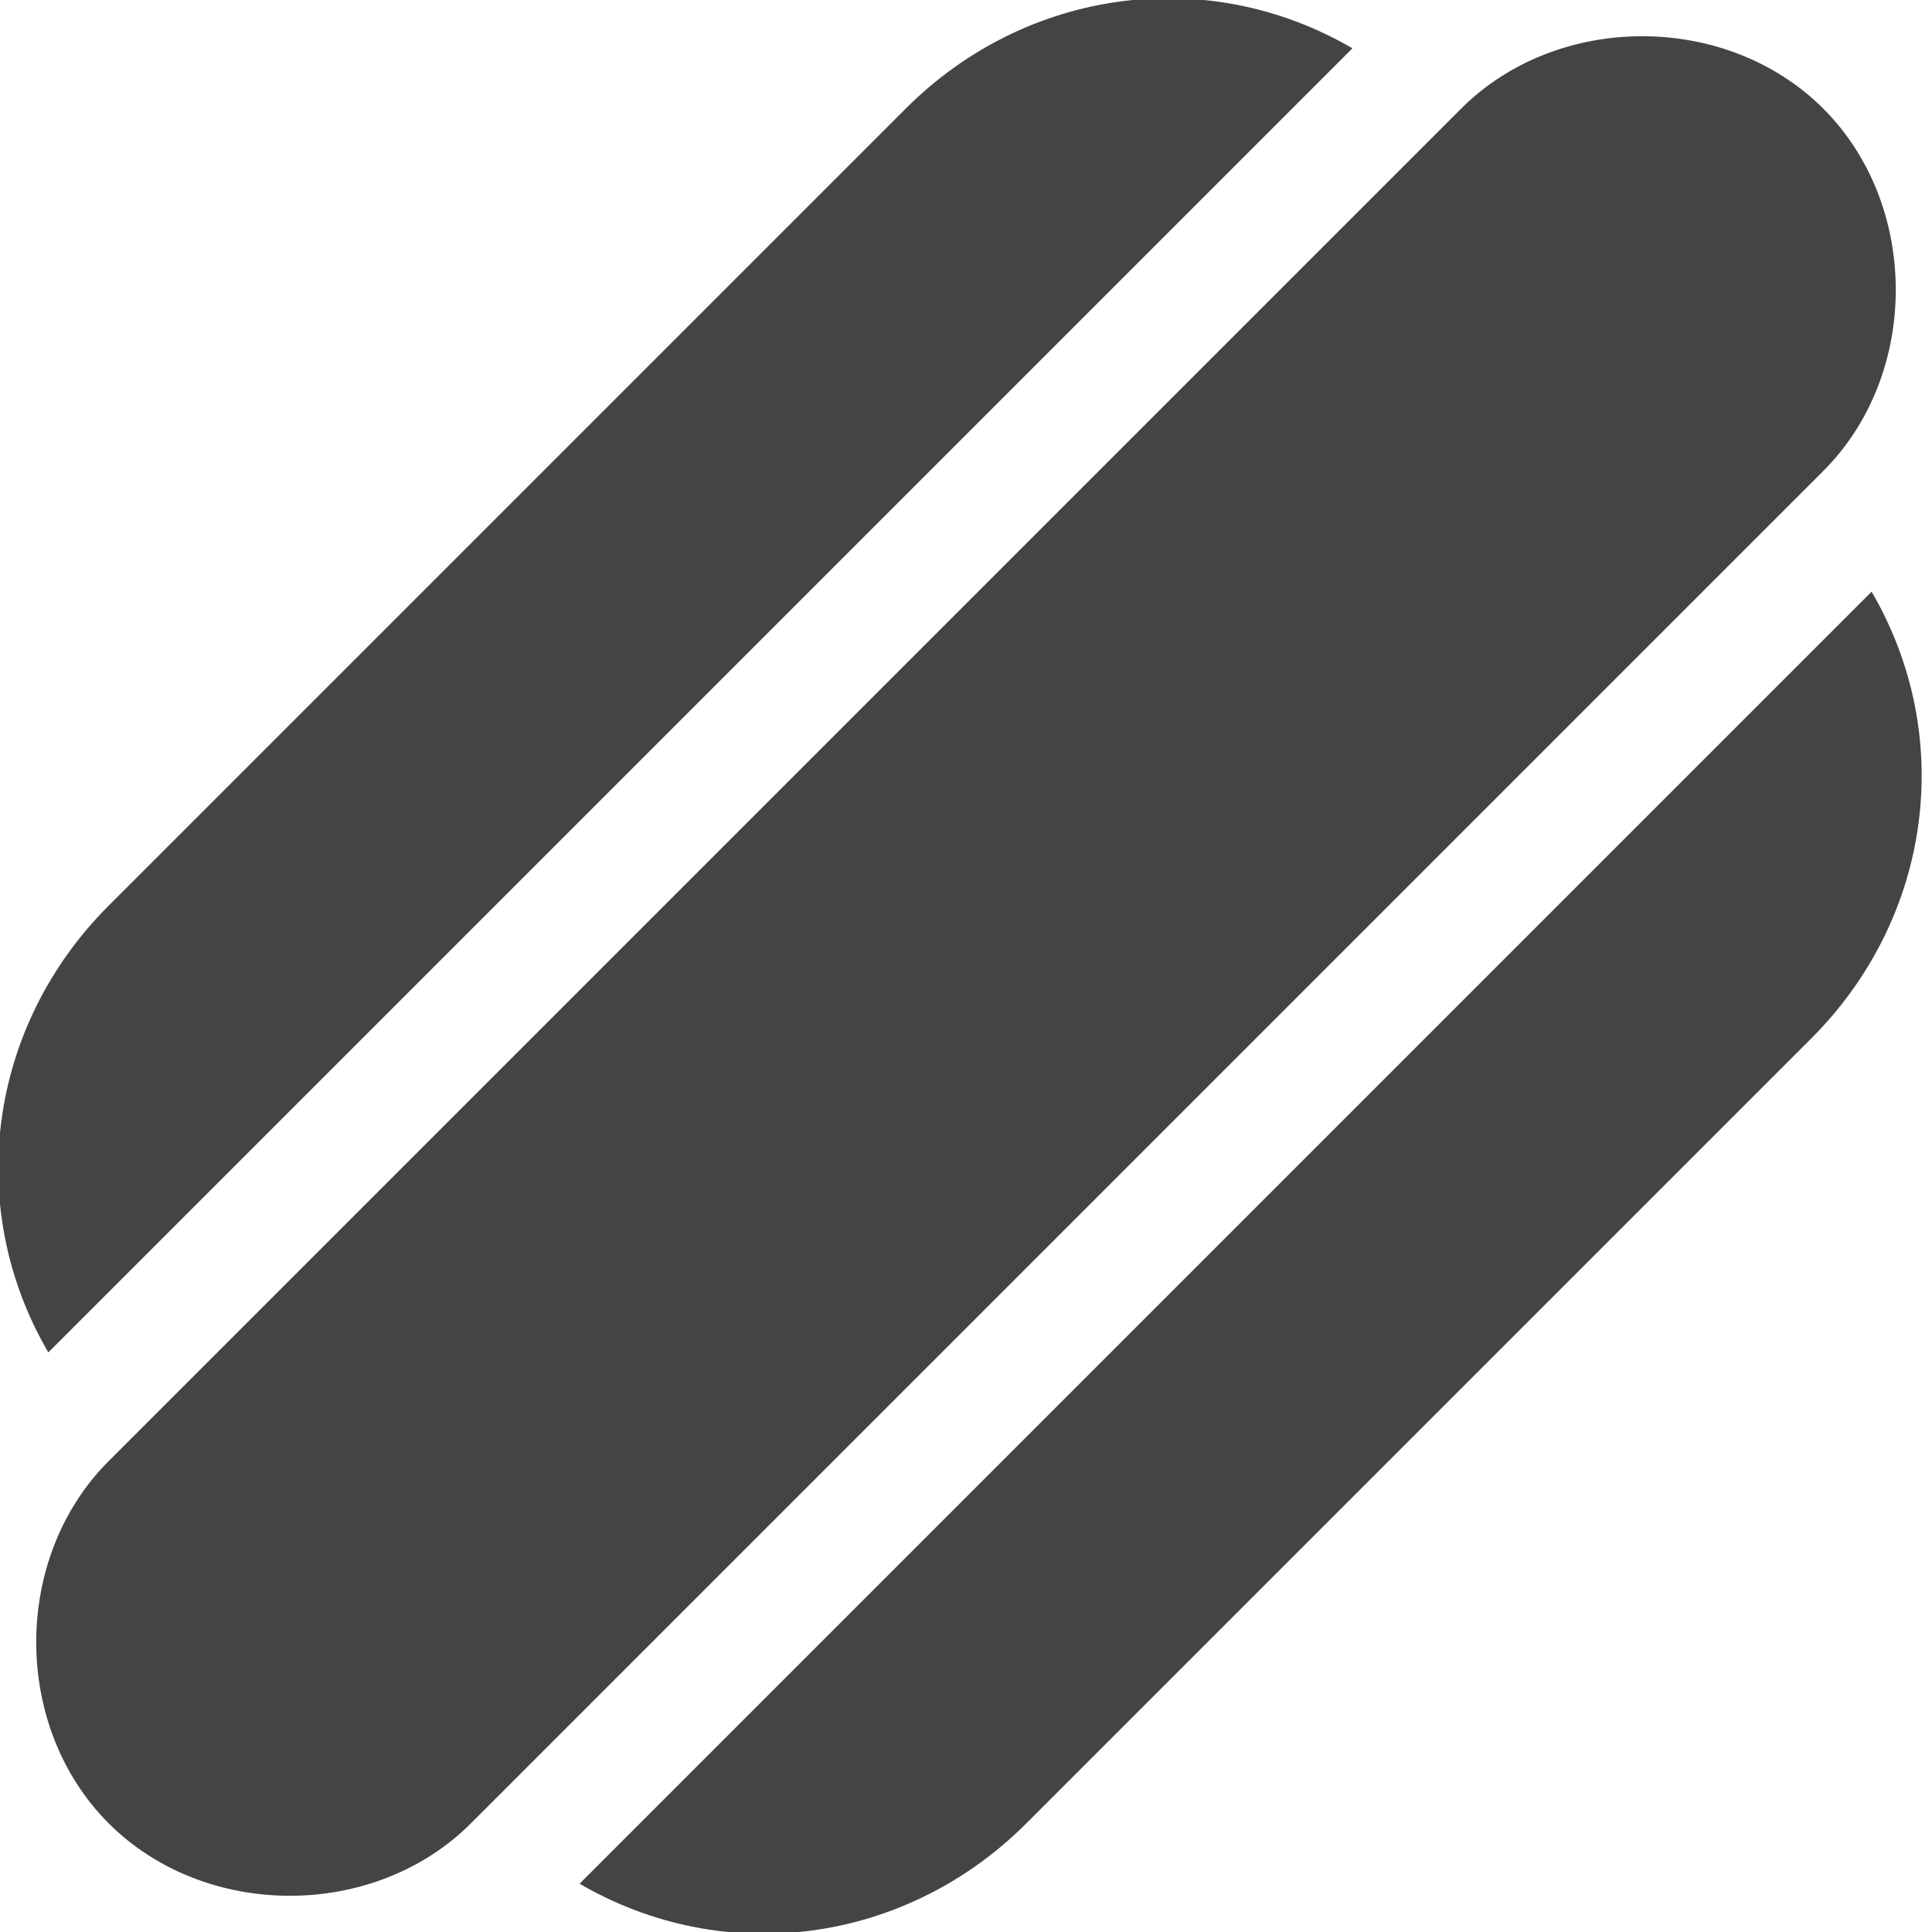 <?xml version="1.0" encoding="utf-8"?>
<!-- Generator: Adobe Illustrator 19.1.0, SVG Export Plug-In . SVG Version: 6.00 Build 0)  -->
<!DOCTYPE svg PUBLIC "-//W3C//DTD SVG 1.1//EN" "http://www.w3.org/Graphics/SVG/1.1/DTD/svg11.dtd">
<svg version="1.1" id="Layer_1" xmlns="http://www.w3.org/2000/svg" xmlns:xlink="http://www.w3.org/1999/xlink" x="0px" y="0px"
	 width="16px" height="16px" viewBox="0 0 16 16" enable-background="new 0 0 16 16" xml:space="preserve">
<path data-color="color-2" fill="#444444" d="M11.2,0.4C10-0.3,8.5-0.1,7.5,0.9L0.9,7.5c-1,1-1.2,2.5-0.5,3.7L11.2,0.4z"/>
<path data-color="color-2" fill="#444444" d="M4.8,15.6c1.2,0.7,2.7,0.5,3.7-0.5l6.5-6.5c1-1,1.2-2.5,0.5-3.7L4.8,15.6z"/>
<path fill="#444444" d="M15.1,3.9L3.9,15.1c-0.8,0.8-2.2,0.8-3,0l0,0c-0.8-0.8-0.8-2.2,0-3L12.1,0.9c0.8-0.8,2.2-0.8,3,0l0,0
	C15.9,1.7,15.9,3.1,15.1,3.9z"/>
</svg>
